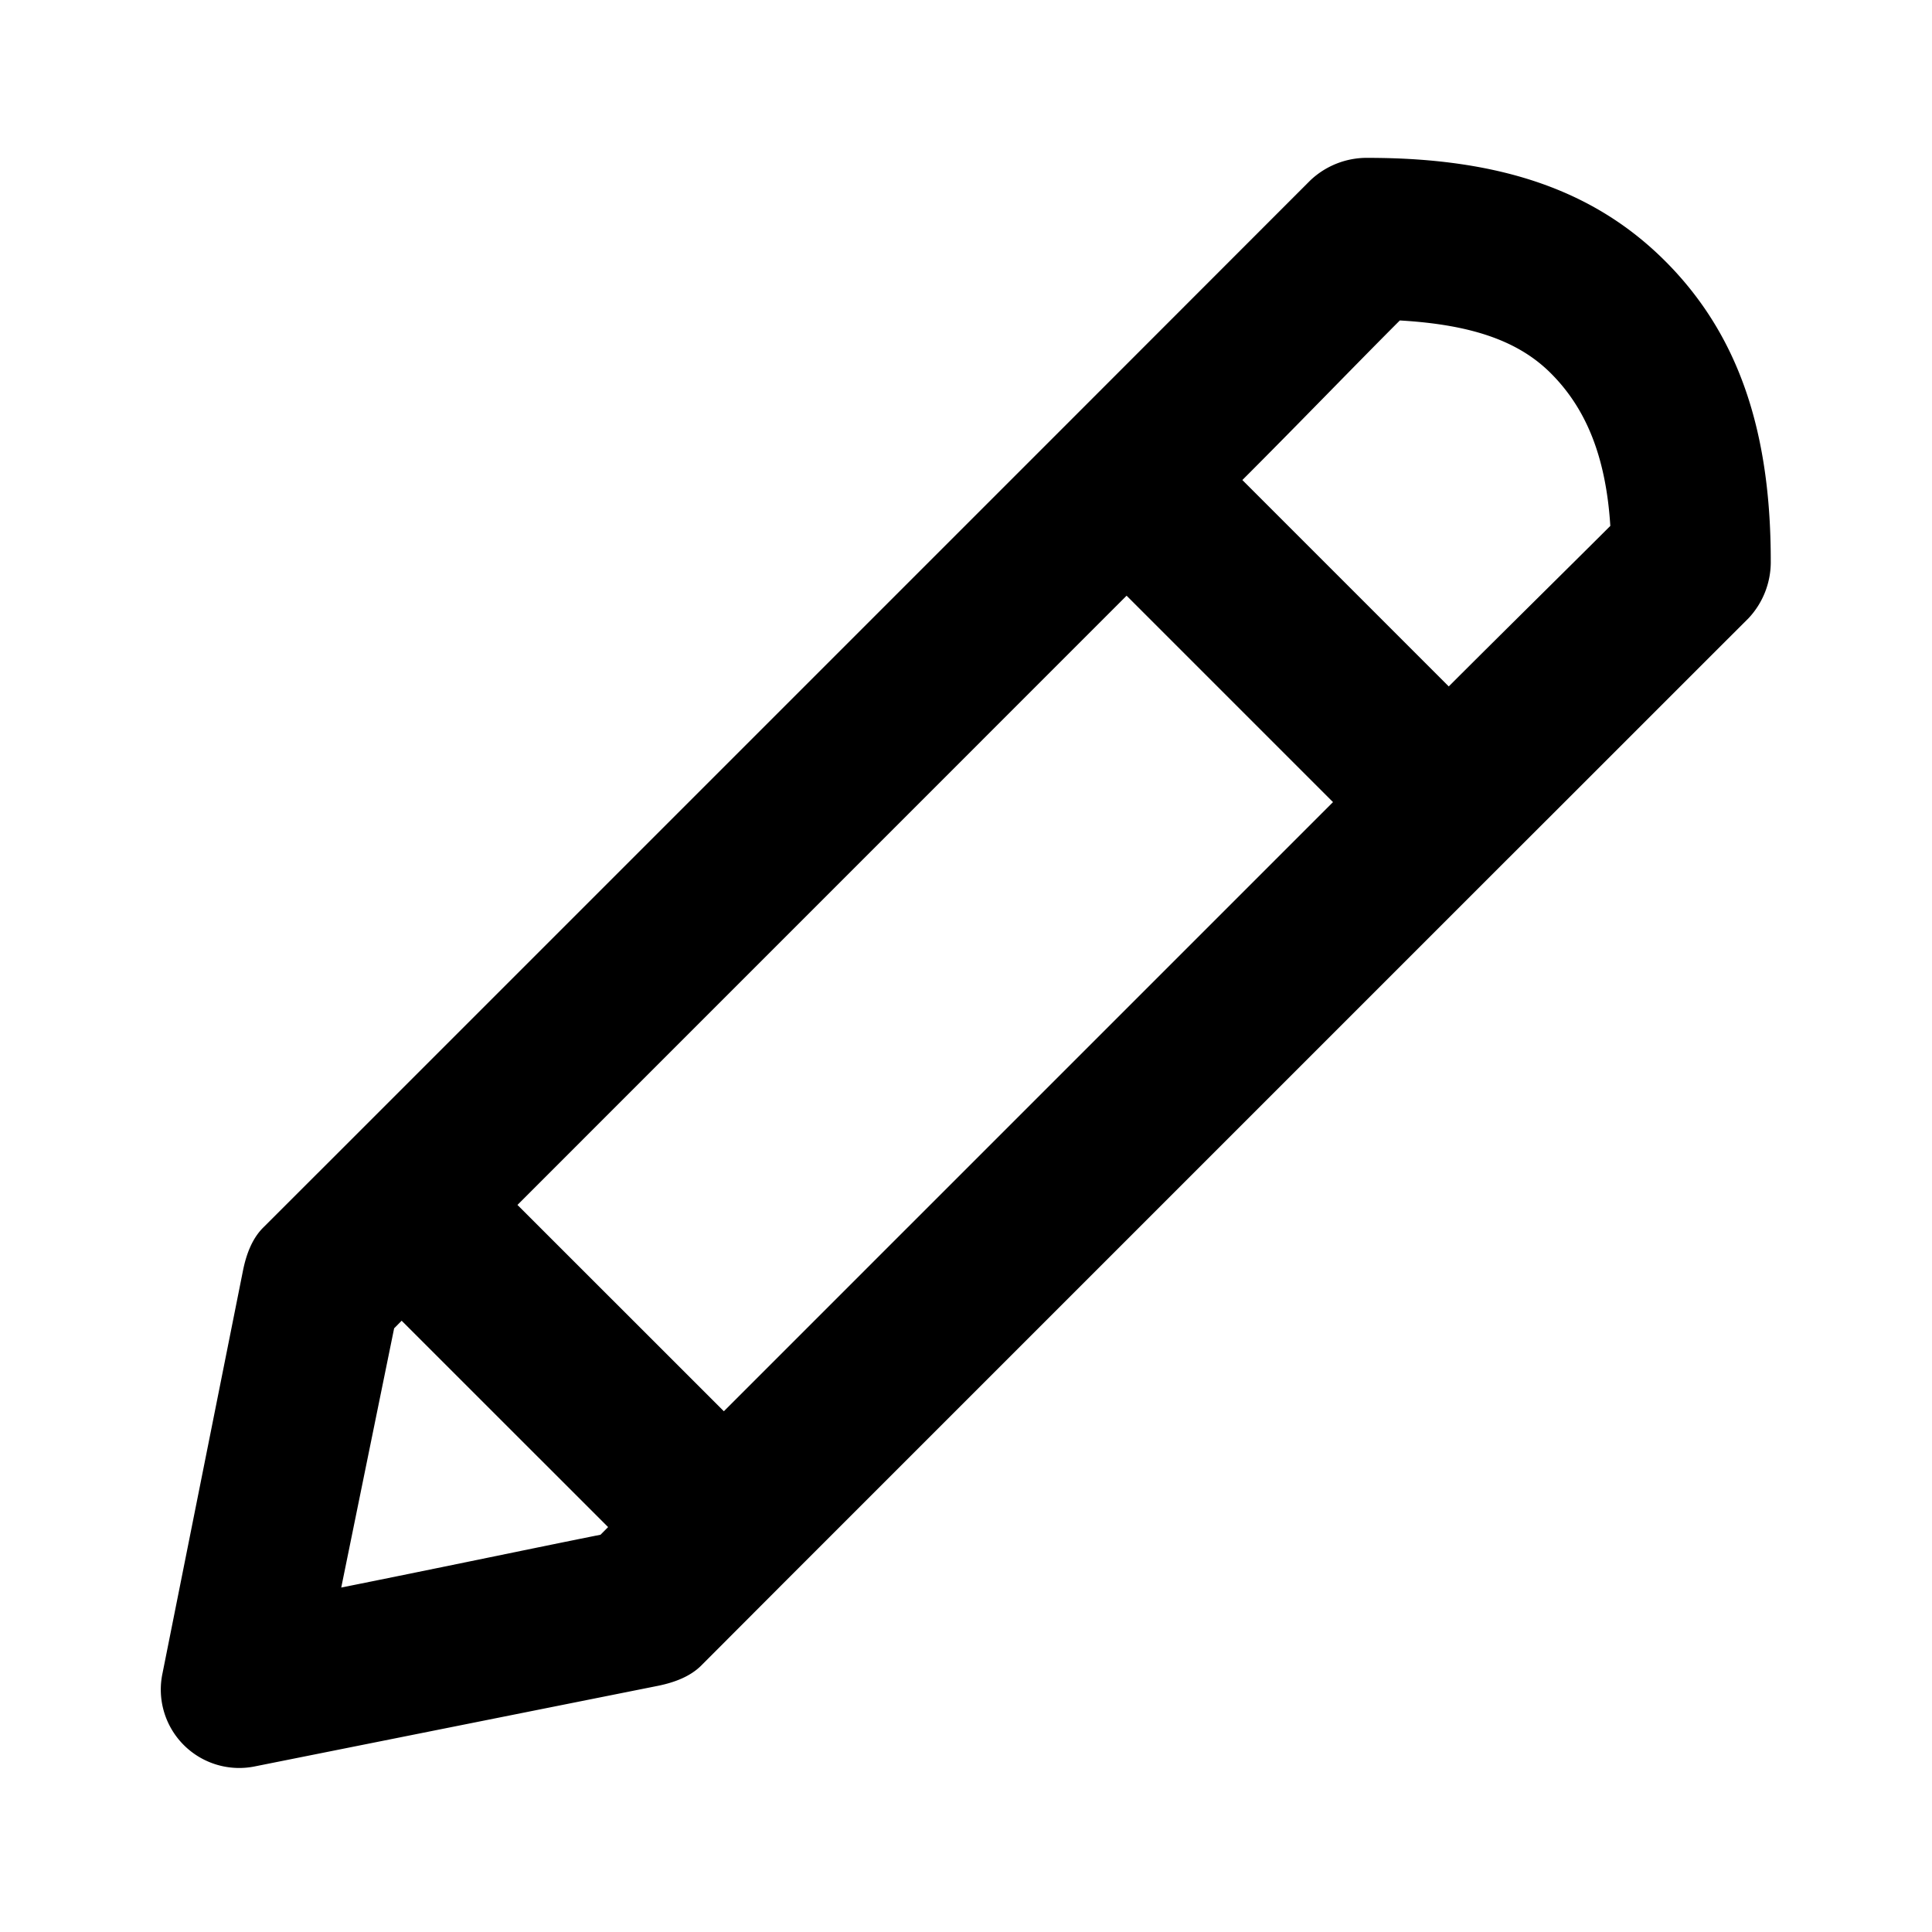 <svg width="24" height="24" fill="none" xmlns="http://www.w3.org/2000/svg"><path d="M16.996 1.961a1.02 1.02 0 0 0-.72.281l-3 3.002L4.27 14.25l-1.001 1c-.14.14-.211.338-.25.531l-1 5.004a.974.974 0 0 0 1.156 1.156l5.003-1c.194-.04.392-.111.532-.25l1-1.002 9.005-9.005c.445-.443 2.446-2.446 3.002-3a1.02 1.02 0 0 0 .28-.72c0-1.637-.416-2.807-1.281-3.69-.873-.89-2.04-1.313-3.721-1.313Zm.394 2.02c.903.052 1.488.26 1.889.67.41.417.669.997.725 1.882-.548.547-1.35 1.337-2.007 1.994l-2.564-2.564c.658-.657 1.41-1.436 1.957-1.983ZM13.995 7.4l2.564 2.564-7.567 7.567-2.564-2.563L13.995 7.4ZM4.99 16.407l2.564 2.563-.094.095c-.66.131-1.993.41-3.221.656l.657-3.22.094-.095Z" fill="#000"/></svg>